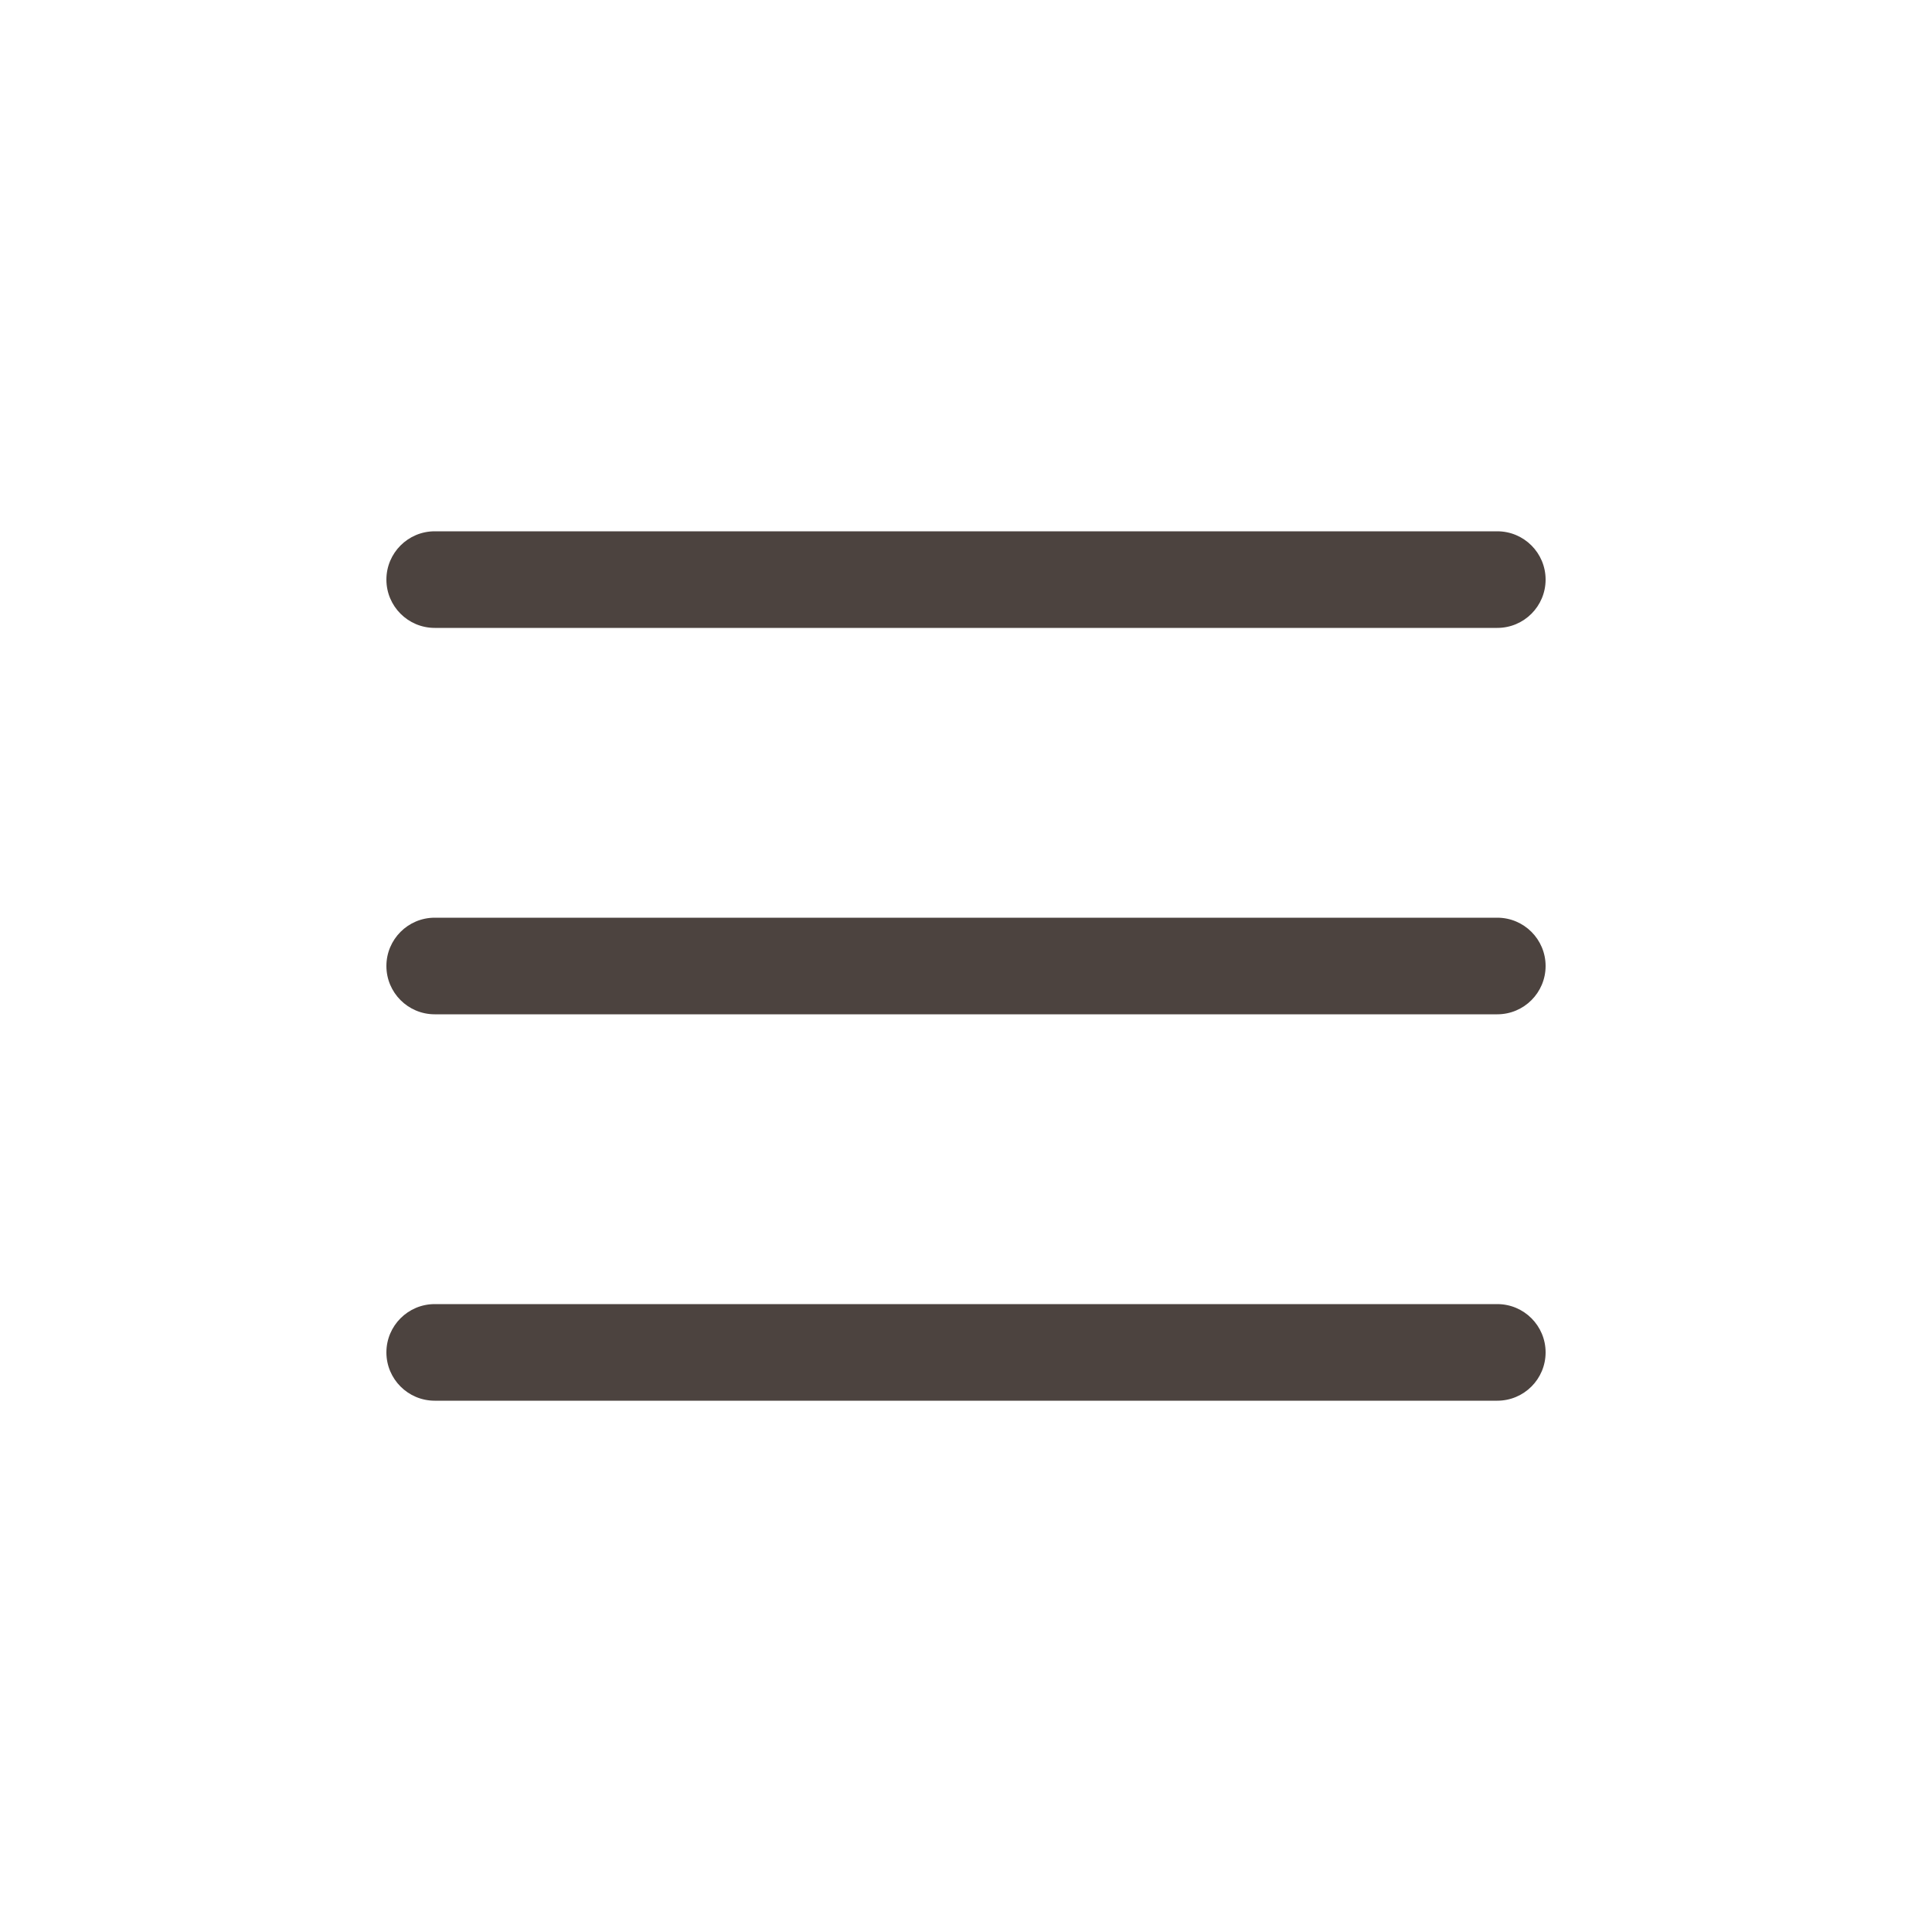 <?xml version="1.0" encoding="UTF-8"?>
<svg width="40px" height="40px" viewBox="0 0 40 40" version="1.1" xmlns="http://www.w3.org/2000/svg" xmlns:xlink="http://www.w3.org/1999/xlink">
    <!-- Generator: Sketch 54.1 (76490) - https://sketchapp.com -->
    <title>icon/menu</title>
    <desc>Created with Sketch.</desc>
    <g id="icon/menu" stroke="none" stroke-width="1" fill="none" fill-rule="evenodd">
        <g transform="translate(8, 11)" fill="#4C433F" id="Combined-Shape">
            <path d="M1,0 L23,0 C23.552,-1.01453063e-16 24,0.448 24,1 C24,1.552 23.552,2 23,2 L1,2 C0.448,2 6.76353751e-17,1.552 0,1 C-6.76353751e-17,0.448 0.448,1.01453063e-16 1,0 Z M1,8 L23,8 C23.552,8 24,8.448 24,9 C24,9.552 23.552,10 23,10 L1,10 C0.448,10 6.76353751e-17,9.552 0,9 C-6.76353751e-17,8.448 0.448,8 1,8 Z M1,16 L23,16 C23.552,16 24,16.448 24,17 C24,17.552 23.552,18 23,18 L1,18 C0.448,18 6.76353751e-17,17.552 0,17 C-6.76353751e-17,16.448 0.448,16 1,16 Z"></path>
        </g>
    </g>
</svg>